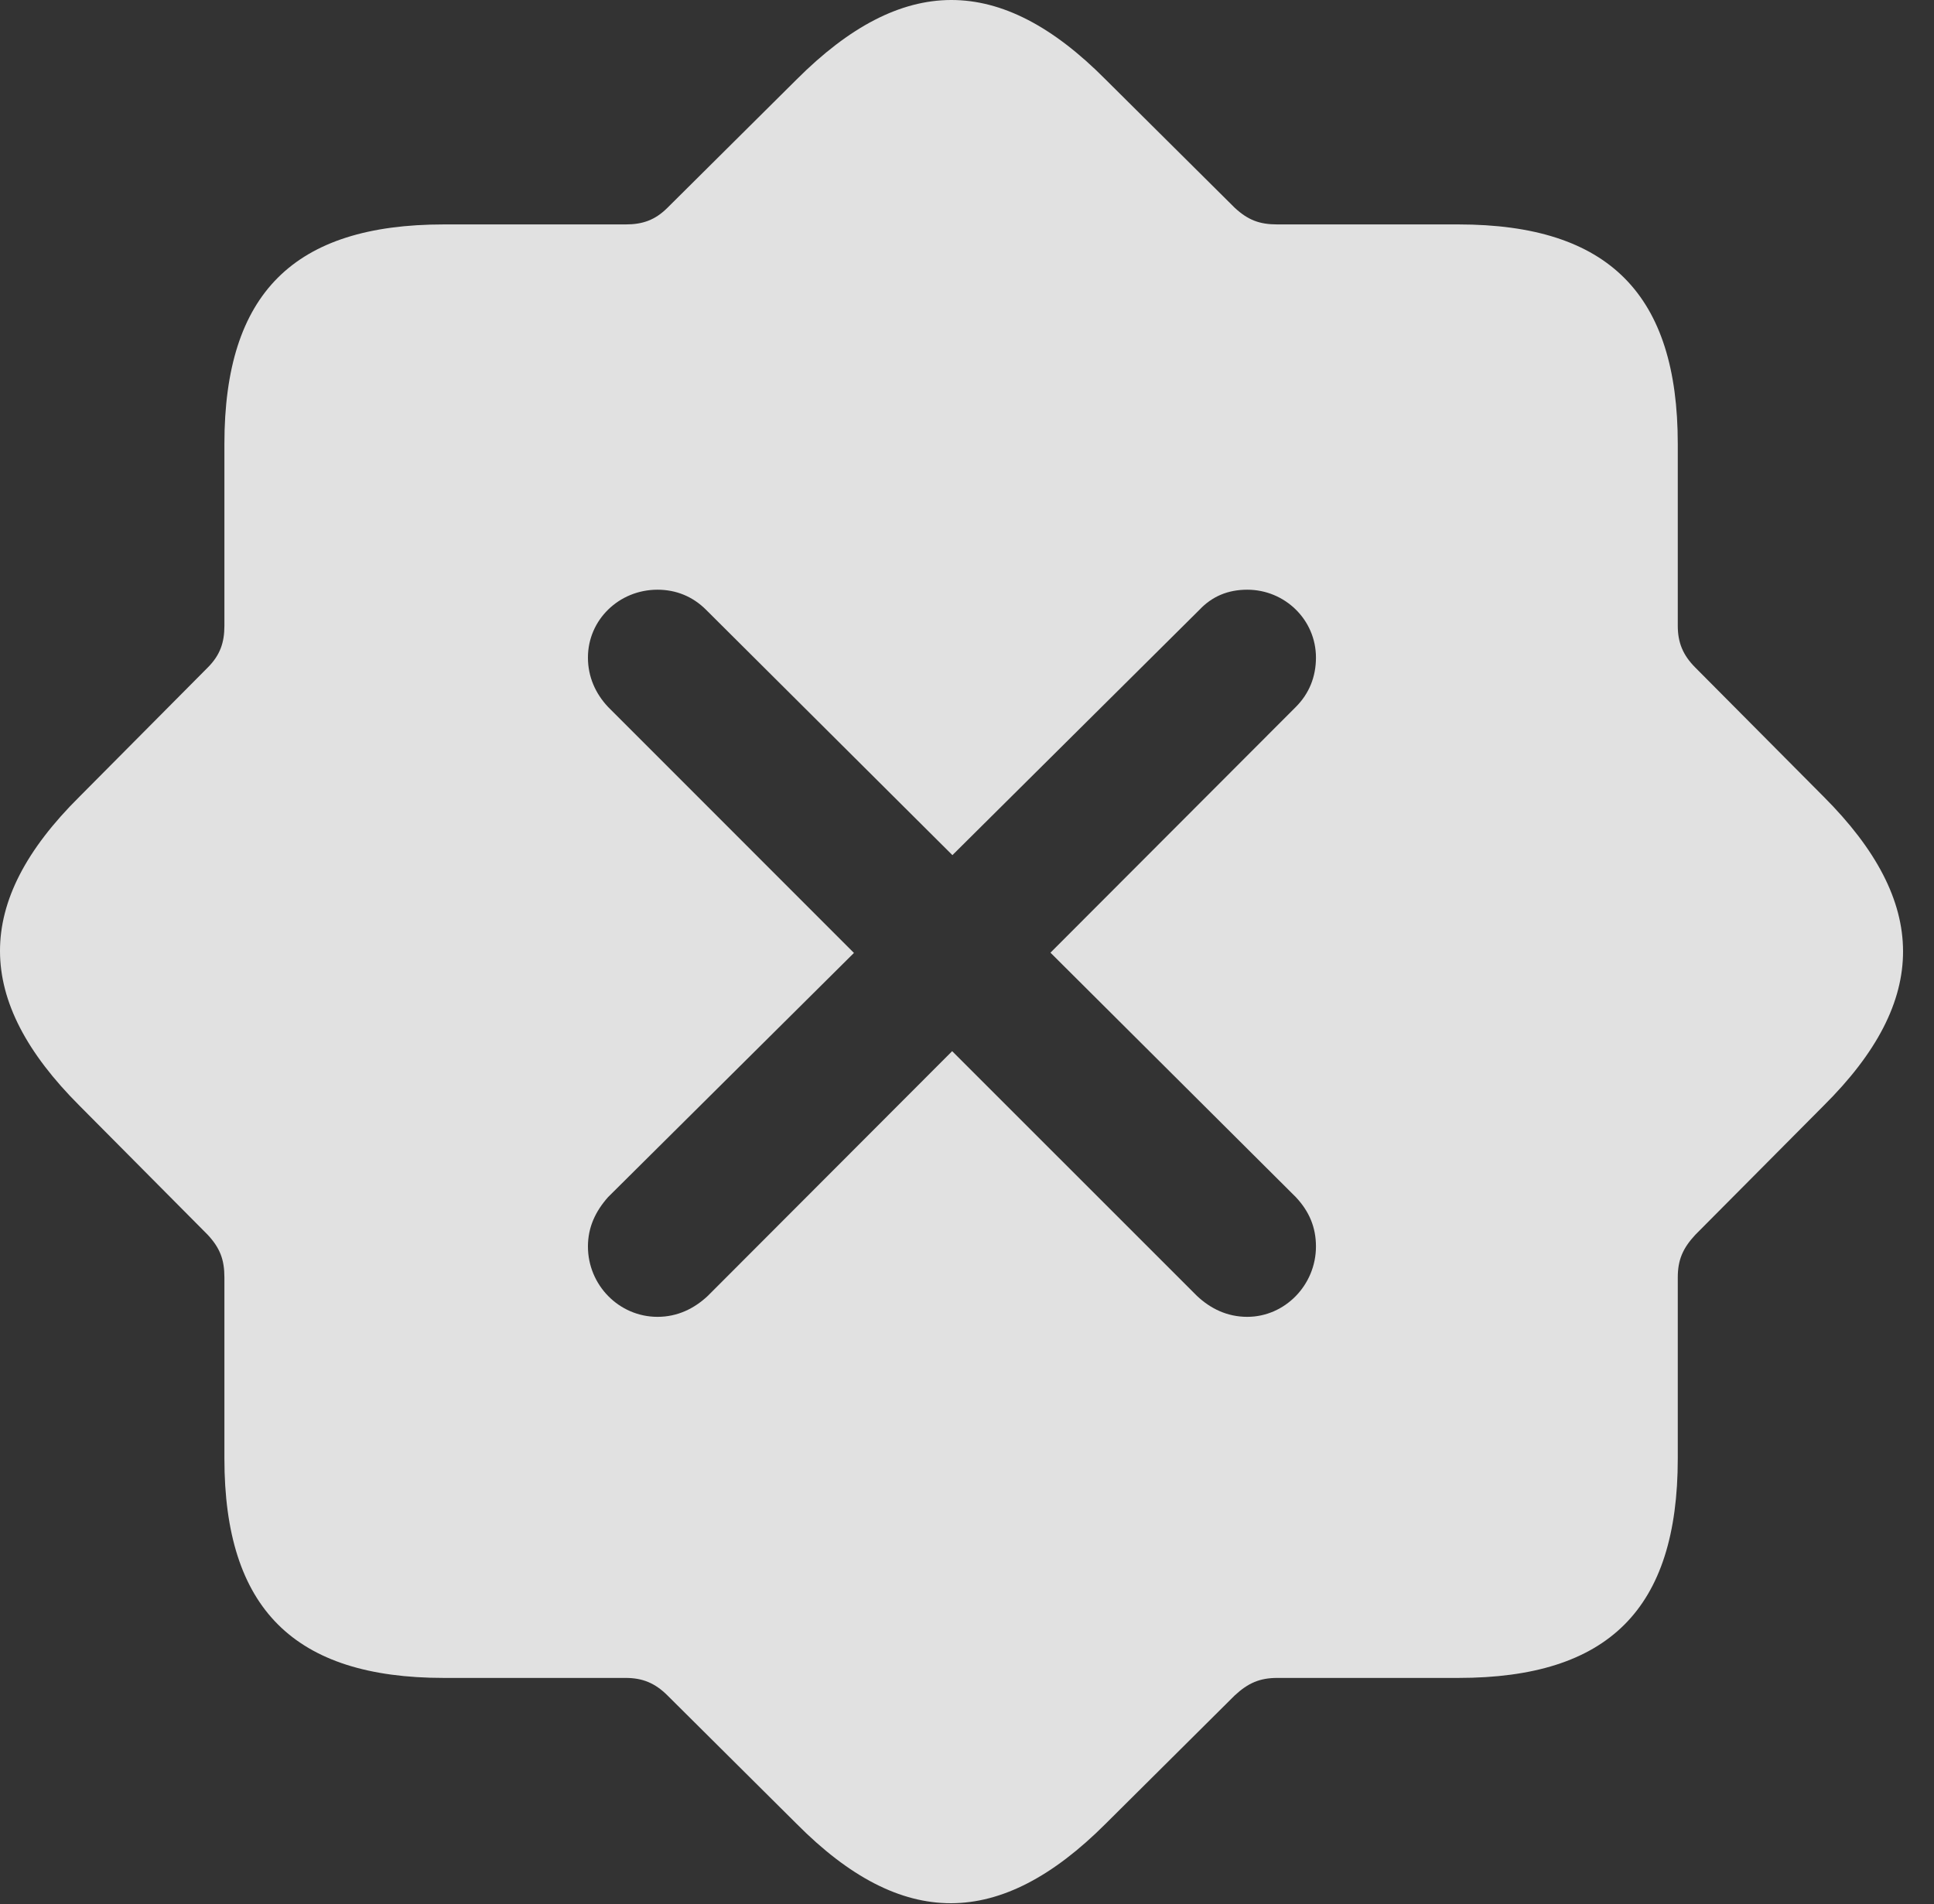 <?xml version="1.0" encoding="UTF-8"?>
<!--Generator: Apple Native CoreSVG 341-->
<!DOCTYPE svg
PUBLIC "-//W3C//DTD SVG 1.1//EN"
       "http://www.w3.org/Graphics/SVG/1.1/DTD/svg11.dtd">
<svg version="1.1" xmlns="http://www.w3.org/2000/svg" xmlns:xlink="http://www.w3.org/1999/xlink" viewBox="0 0 22.546 22.195">
 <rect x="0" y="0" width="22.546" height="22.195" fill="#333333" stroke="none"/>
 <g>
  <rect height="22.195" opacity="0" width="22.546" x="0" y="0"/>
  <path d="M12.889 0.927L14.393 2.421C14.55 2.567 14.686 2.616 14.891 2.616L17.001 2.616C18.759 2.616 19.559 3.436 19.559 5.175L19.559 7.294C19.559 7.489 19.618 7.636 19.764 7.782L21.259 9.286C22.489 10.516 22.499 11.659 21.259 12.889L19.764 14.393C19.618 14.55 19.559 14.686 19.559 14.891L19.559 17.001C19.559 18.759 18.749 19.559 17.001 19.559L14.891 19.559C14.686 19.559 14.55 19.618 14.393 19.764L12.889 21.259C11.659 22.489 10.516 22.499 9.286 21.259L7.782 19.764C7.636 19.618 7.489 19.559 7.294 19.559L5.175 19.559C3.427 19.559 2.616 18.749 2.616 17.001L2.616 14.891C2.616 14.686 2.567 14.55 2.421 14.393L0.927 12.889C-0.304 11.659-0.314 10.516 0.927 9.286L2.421 7.782C2.567 7.636 2.616 7.489 2.616 7.294L2.616 5.175C2.616 3.417 3.427 2.616 5.175 2.616L7.294 2.616C7.489 2.616 7.636 2.567 7.782 2.421L9.286 0.927C10.516-0.304 11.659-0.314 12.889 0.927ZM13.983 7.108L11.103 9.968L8.231 7.108C8.075 6.952 7.88 6.874 7.665 6.874C7.216 6.874 6.854 7.225 6.854 7.665C6.854 7.889 6.942 8.085 7.089 8.241L9.955 11.108L7.089 13.954C6.942 14.12 6.854 14.305 6.854 14.53C6.854 14.979 7.216 15.35 7.665 15.35C7.899 15.35 8.094 15.253 8.251 15.106L11.1 12.253L13.954 15.106C14.11 15.253 14.305 15.35 14.54 15.35C14.979 15.35 15.341 14.979 15.341 14.53C15.341 14.305 15.262 14.12 15.106 13.954L12.246 11.105L15.106 8.241C15.262 8.085 15.341 7.889 15.341 7.665C15.341 7.225 14.979 6.874 14.54 6.874C14.315 6.874 14.13 6.952 13.983 7.108Z" fill="white" fill-opacity="0.85"/>
 </g>
</svg>

